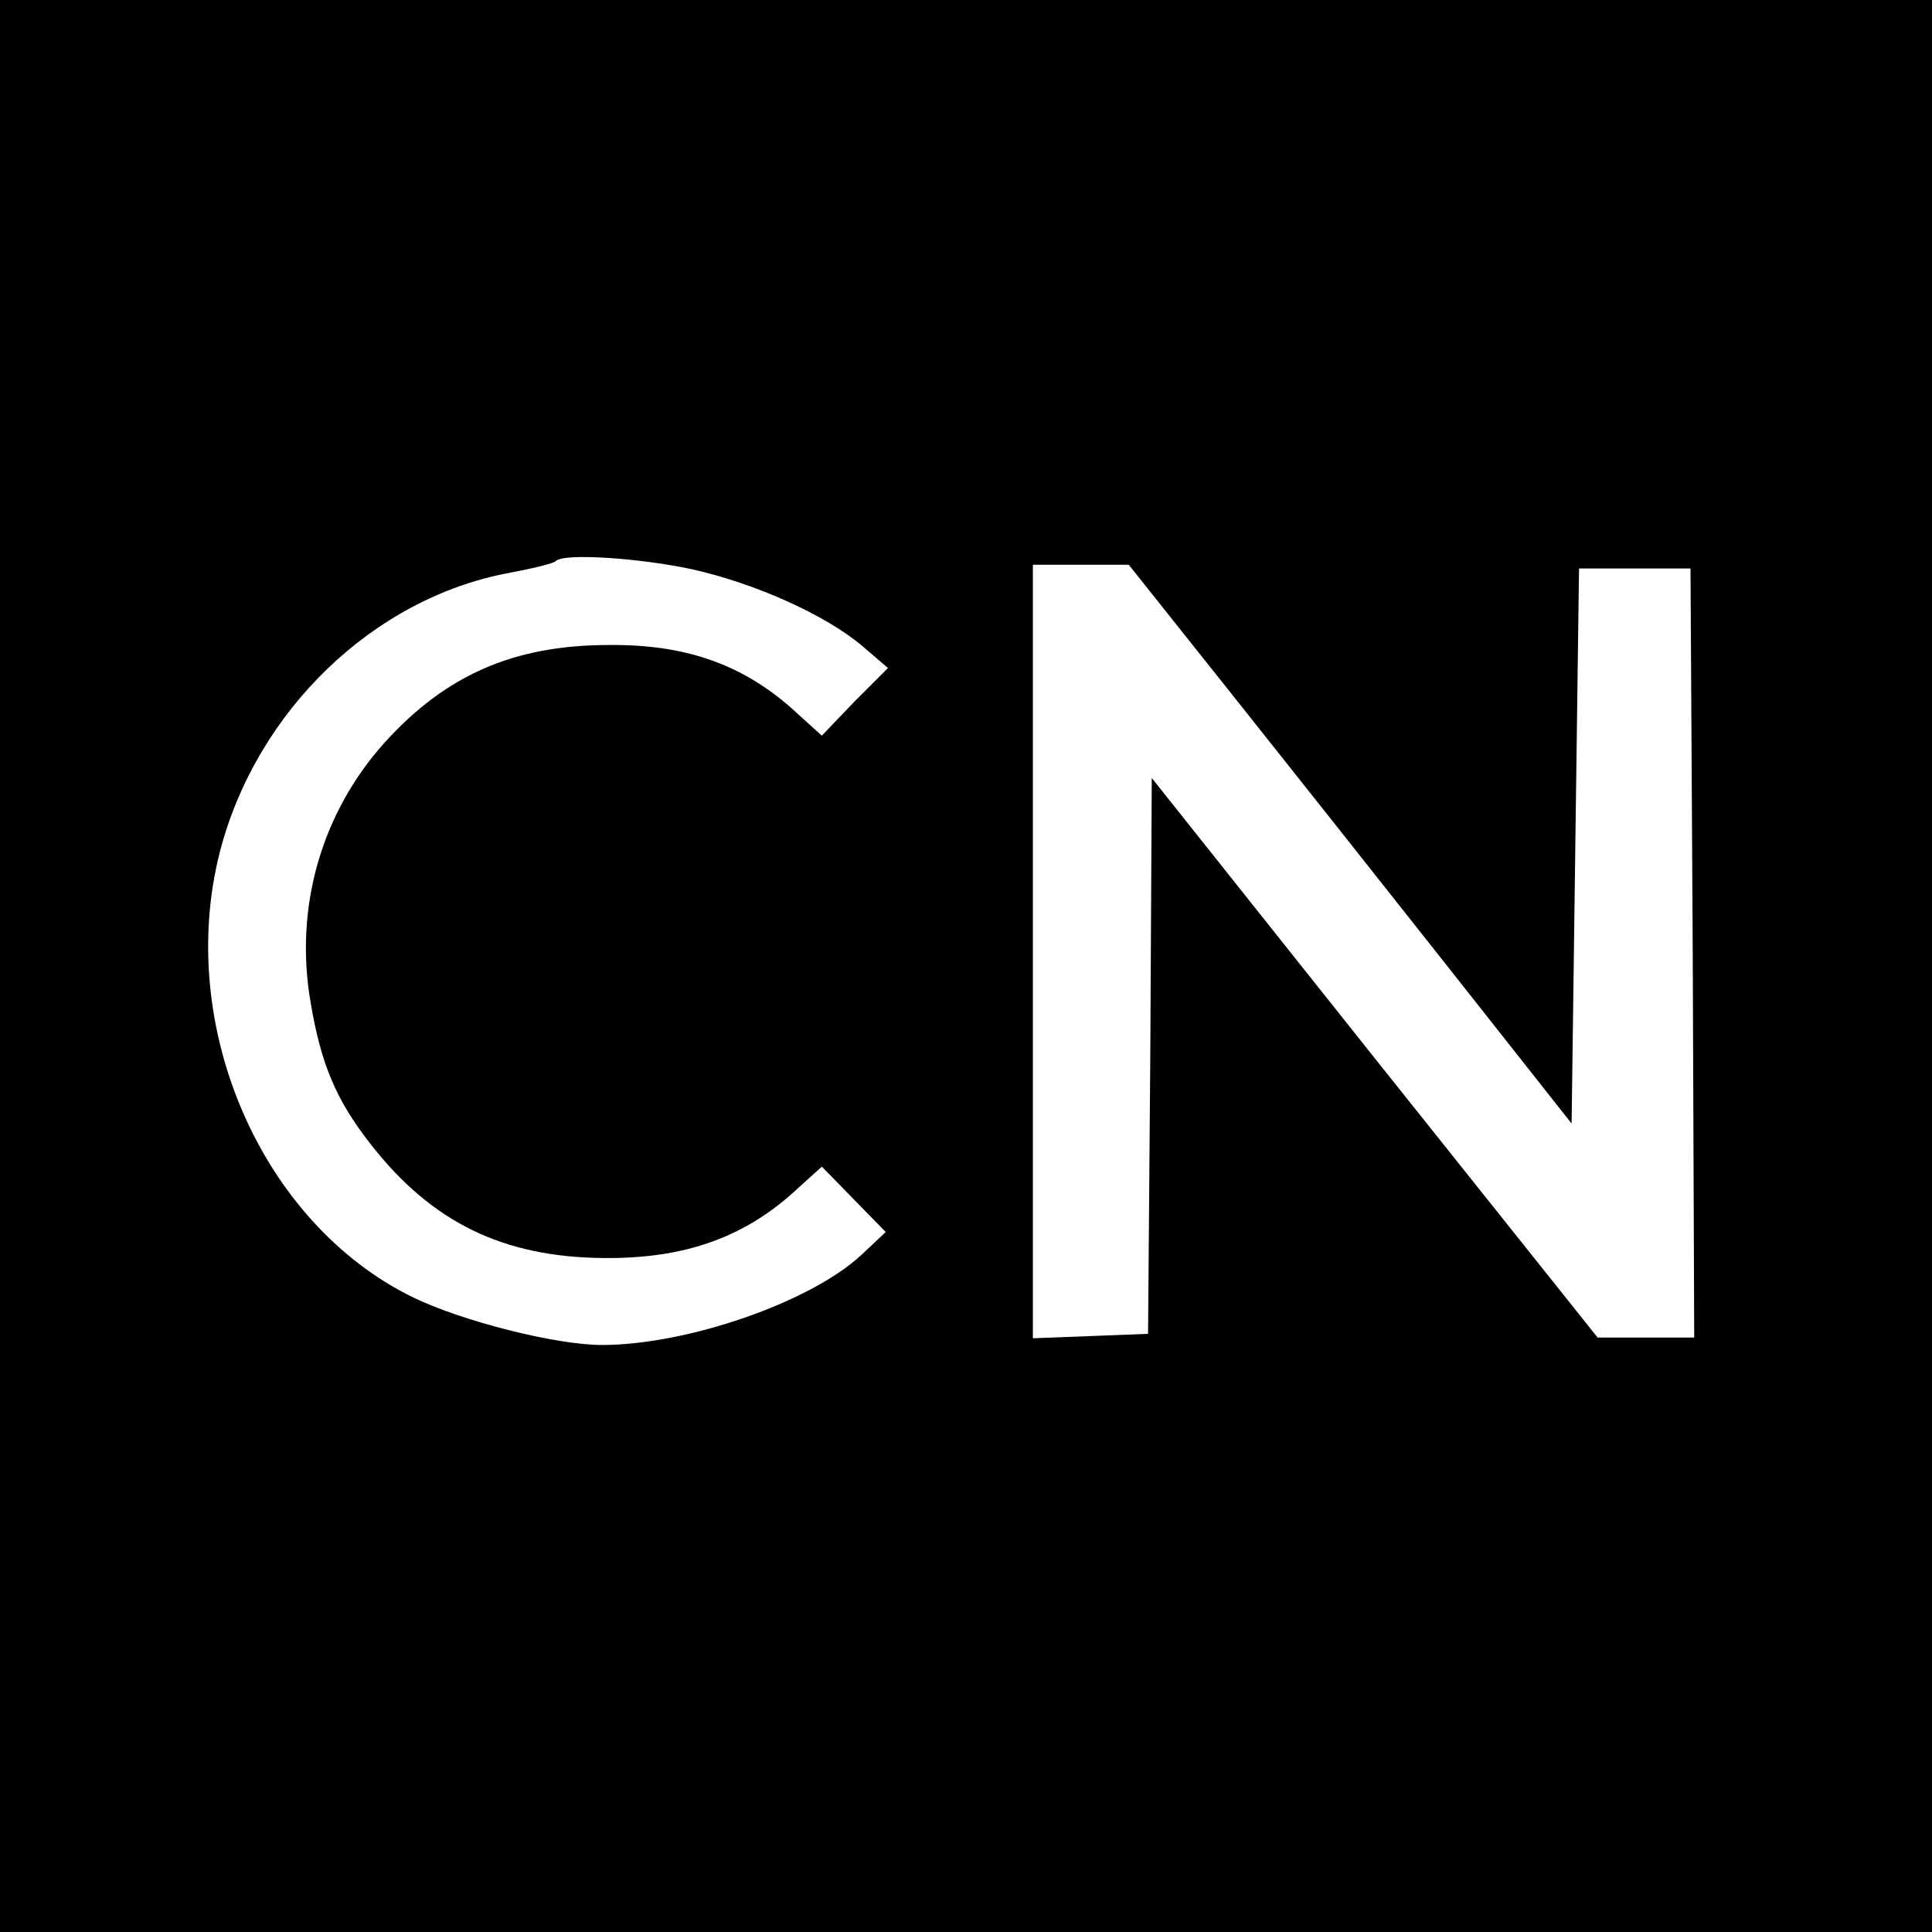<?xml version="1.0" standalone="no"?>
<!DOCTYPE svg PUBLIC "-//W3C//DTD SVG 20010904//EN"
 "http://www.w3.org/TR/2001/REC-SVG-20010904/DTD/svg10.dtd">
<svg version="1.0" xmlns="http://www.w3.org/2000/svg"
 width="260pt" height="260pt" viewBox="0 0 260 260"
 preserveAspectRatio="xMidYMid meet">
<g transform="translate(0,260) scale(0.1,-0.1)"
fill="#000000" stroke="none">
<path d="M0 1300 l0 -1300 1300 0 1300 0 0 1300 0 1300 -1300 0 -1300 0 0
-1300z m931 534 c85 -19 179 -61 229 -103 l35 -30 -45 -45 -44 -46 -31 28
c-70 66 -149 95 -255 94 -128 0 -220 -40 -303 -132 -85 -95 -121 -222 -99
-349 14 -83 34 -131 81 -191 82 -105 178 -152 314 -153 109 -1 191 28 262 95
l31 28 43 -44 43 -44 -33 -31 c-69 -64 -235 -121 -349 -121 -62 0 -188 32
-254 64 -205 100 -320 366 -260 600 49 189 206 341 389 375 32 6 61 13 63 16
11 11 113 4 183 -11z m721 -161 c74 -93 208 -262 298 -376 l165 -209 5 374 5
373 75 0 75 0 3 -517 2 -518 -65 0 -65 0 -300 376 -300 377 -2 -374 -3 -374
-77 -3 -78 -3 0 521 0 520 64 0 65 0 133 -167z"/>
</g>
</svg>
